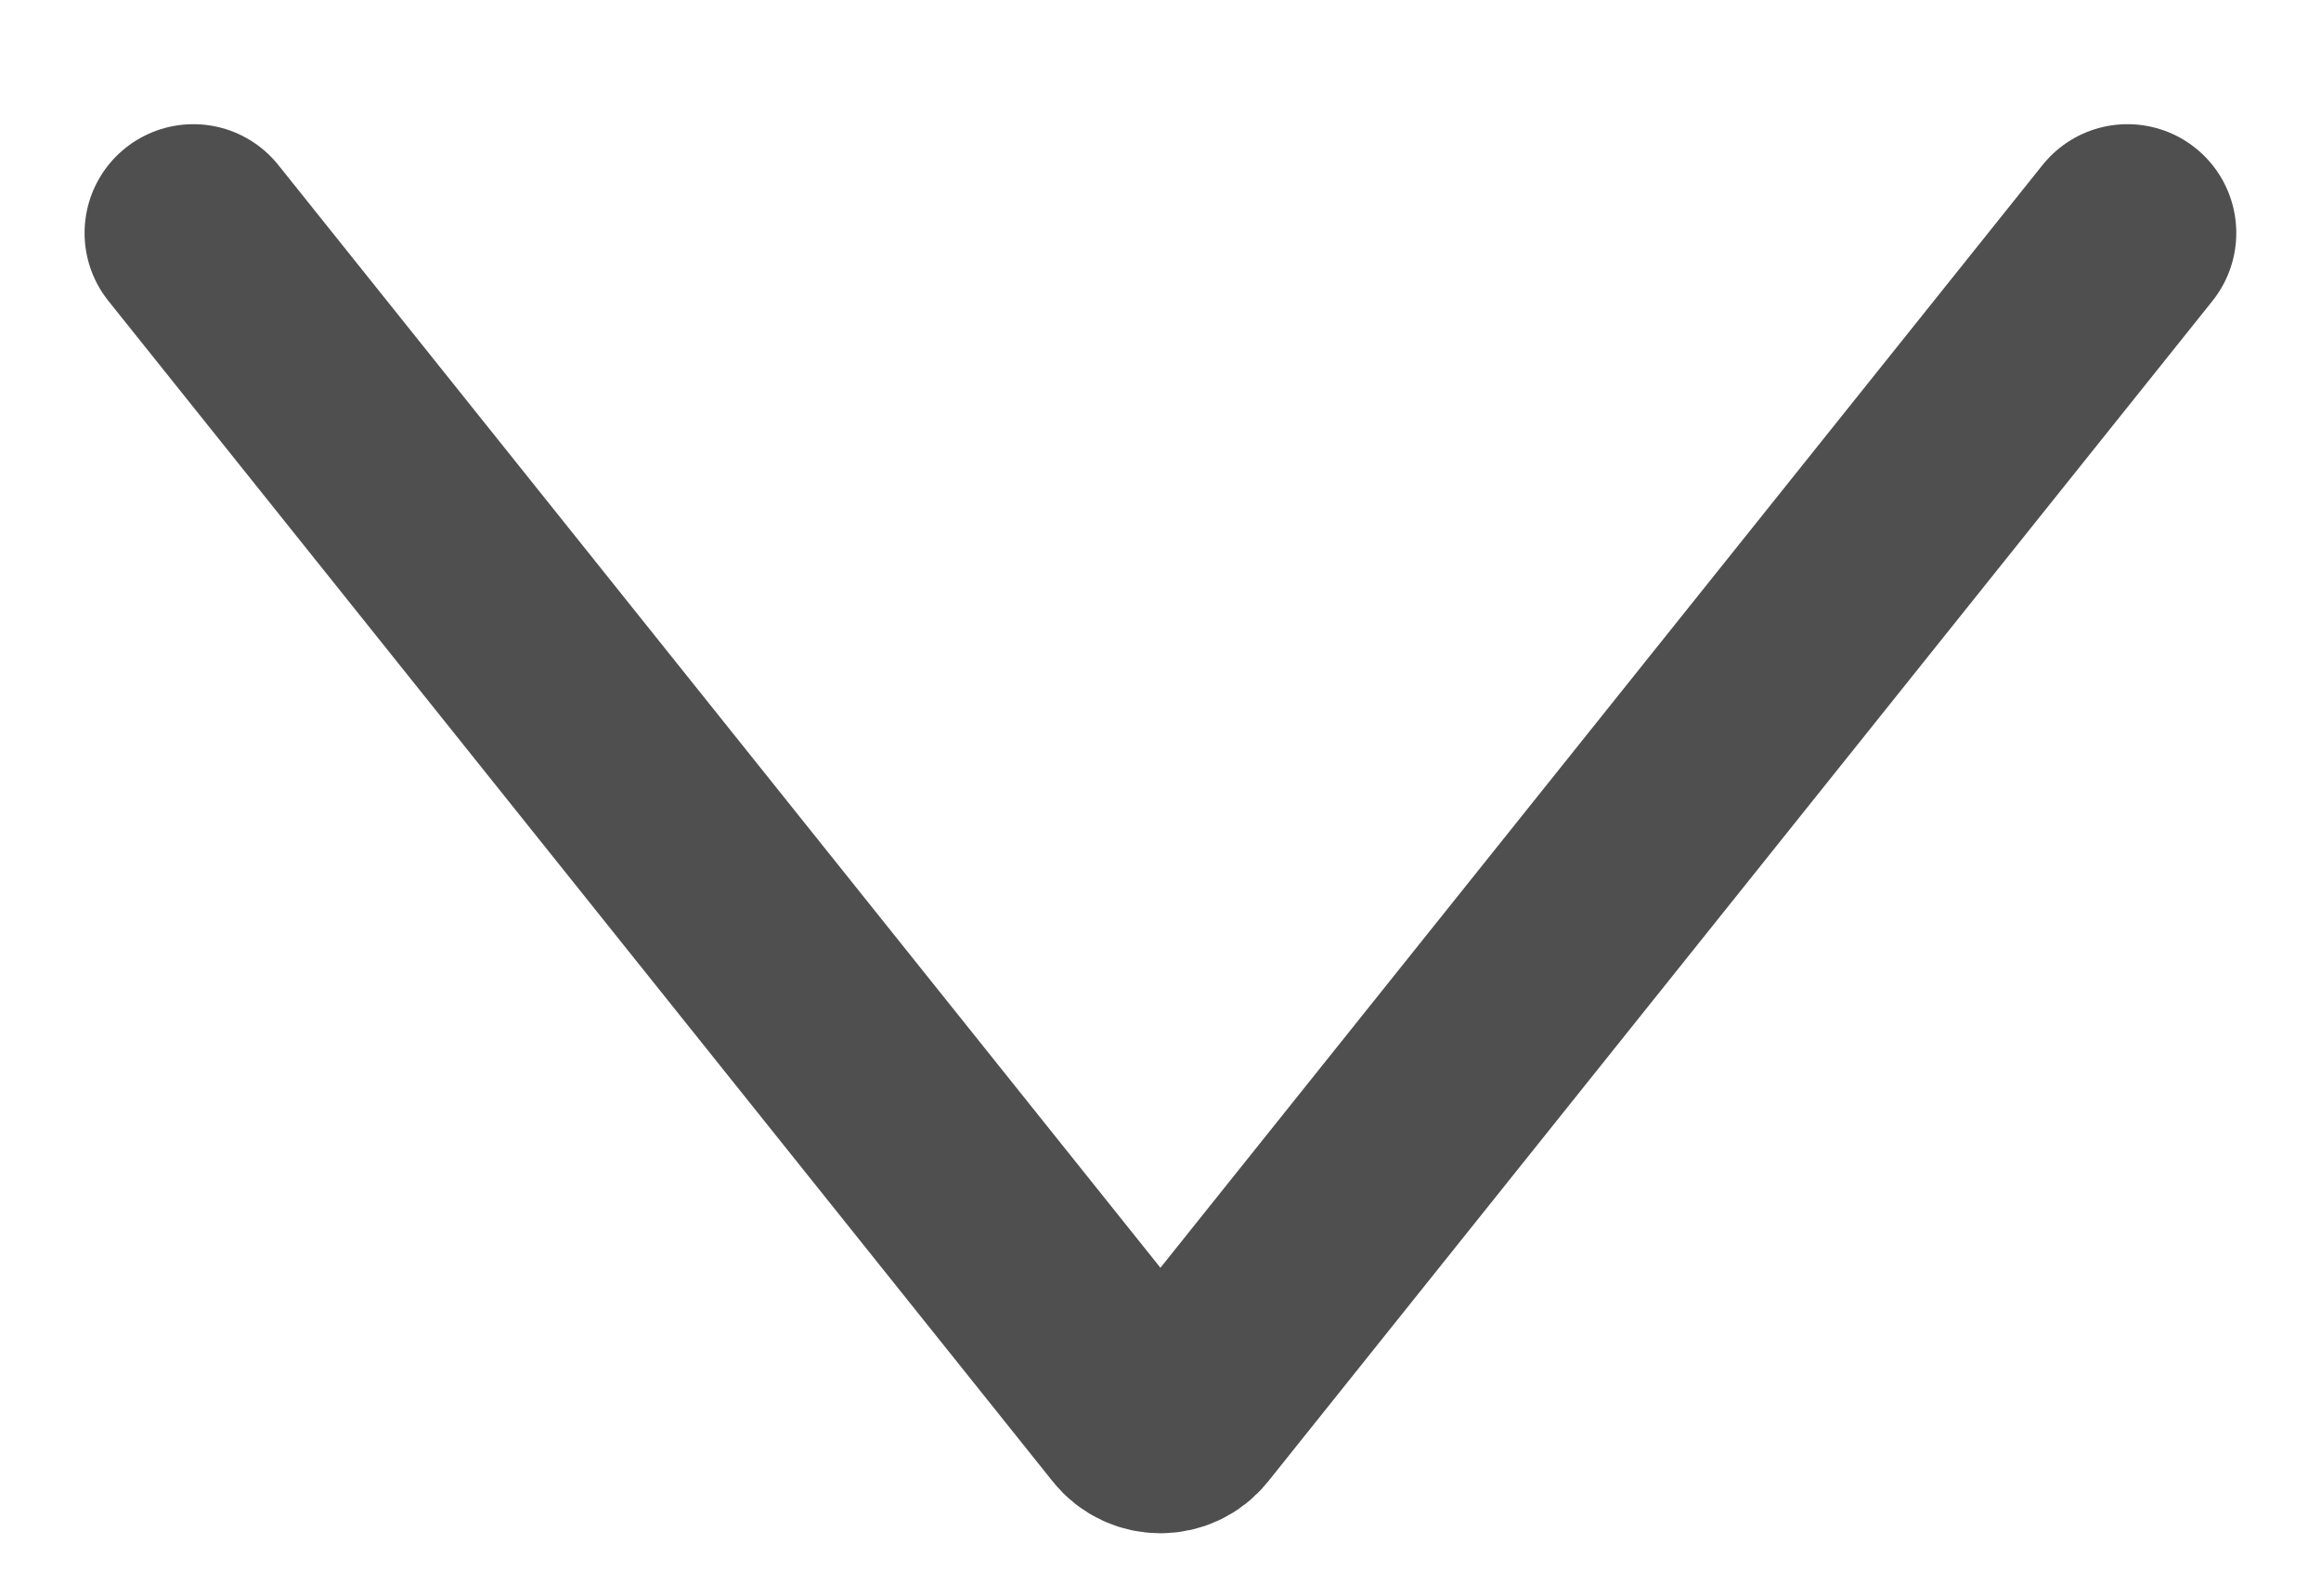 <svg width="16" height="11" fill="none" xmlns="http://www.w3.org/2000/svg"><path d="M1.333 1.606l6.51 8.138c.08.1.233.1.313 0l6.51-8.138" stroke="#4F4F4F" stroke-width="1.5" stroke-linecap="round"/></svg>
